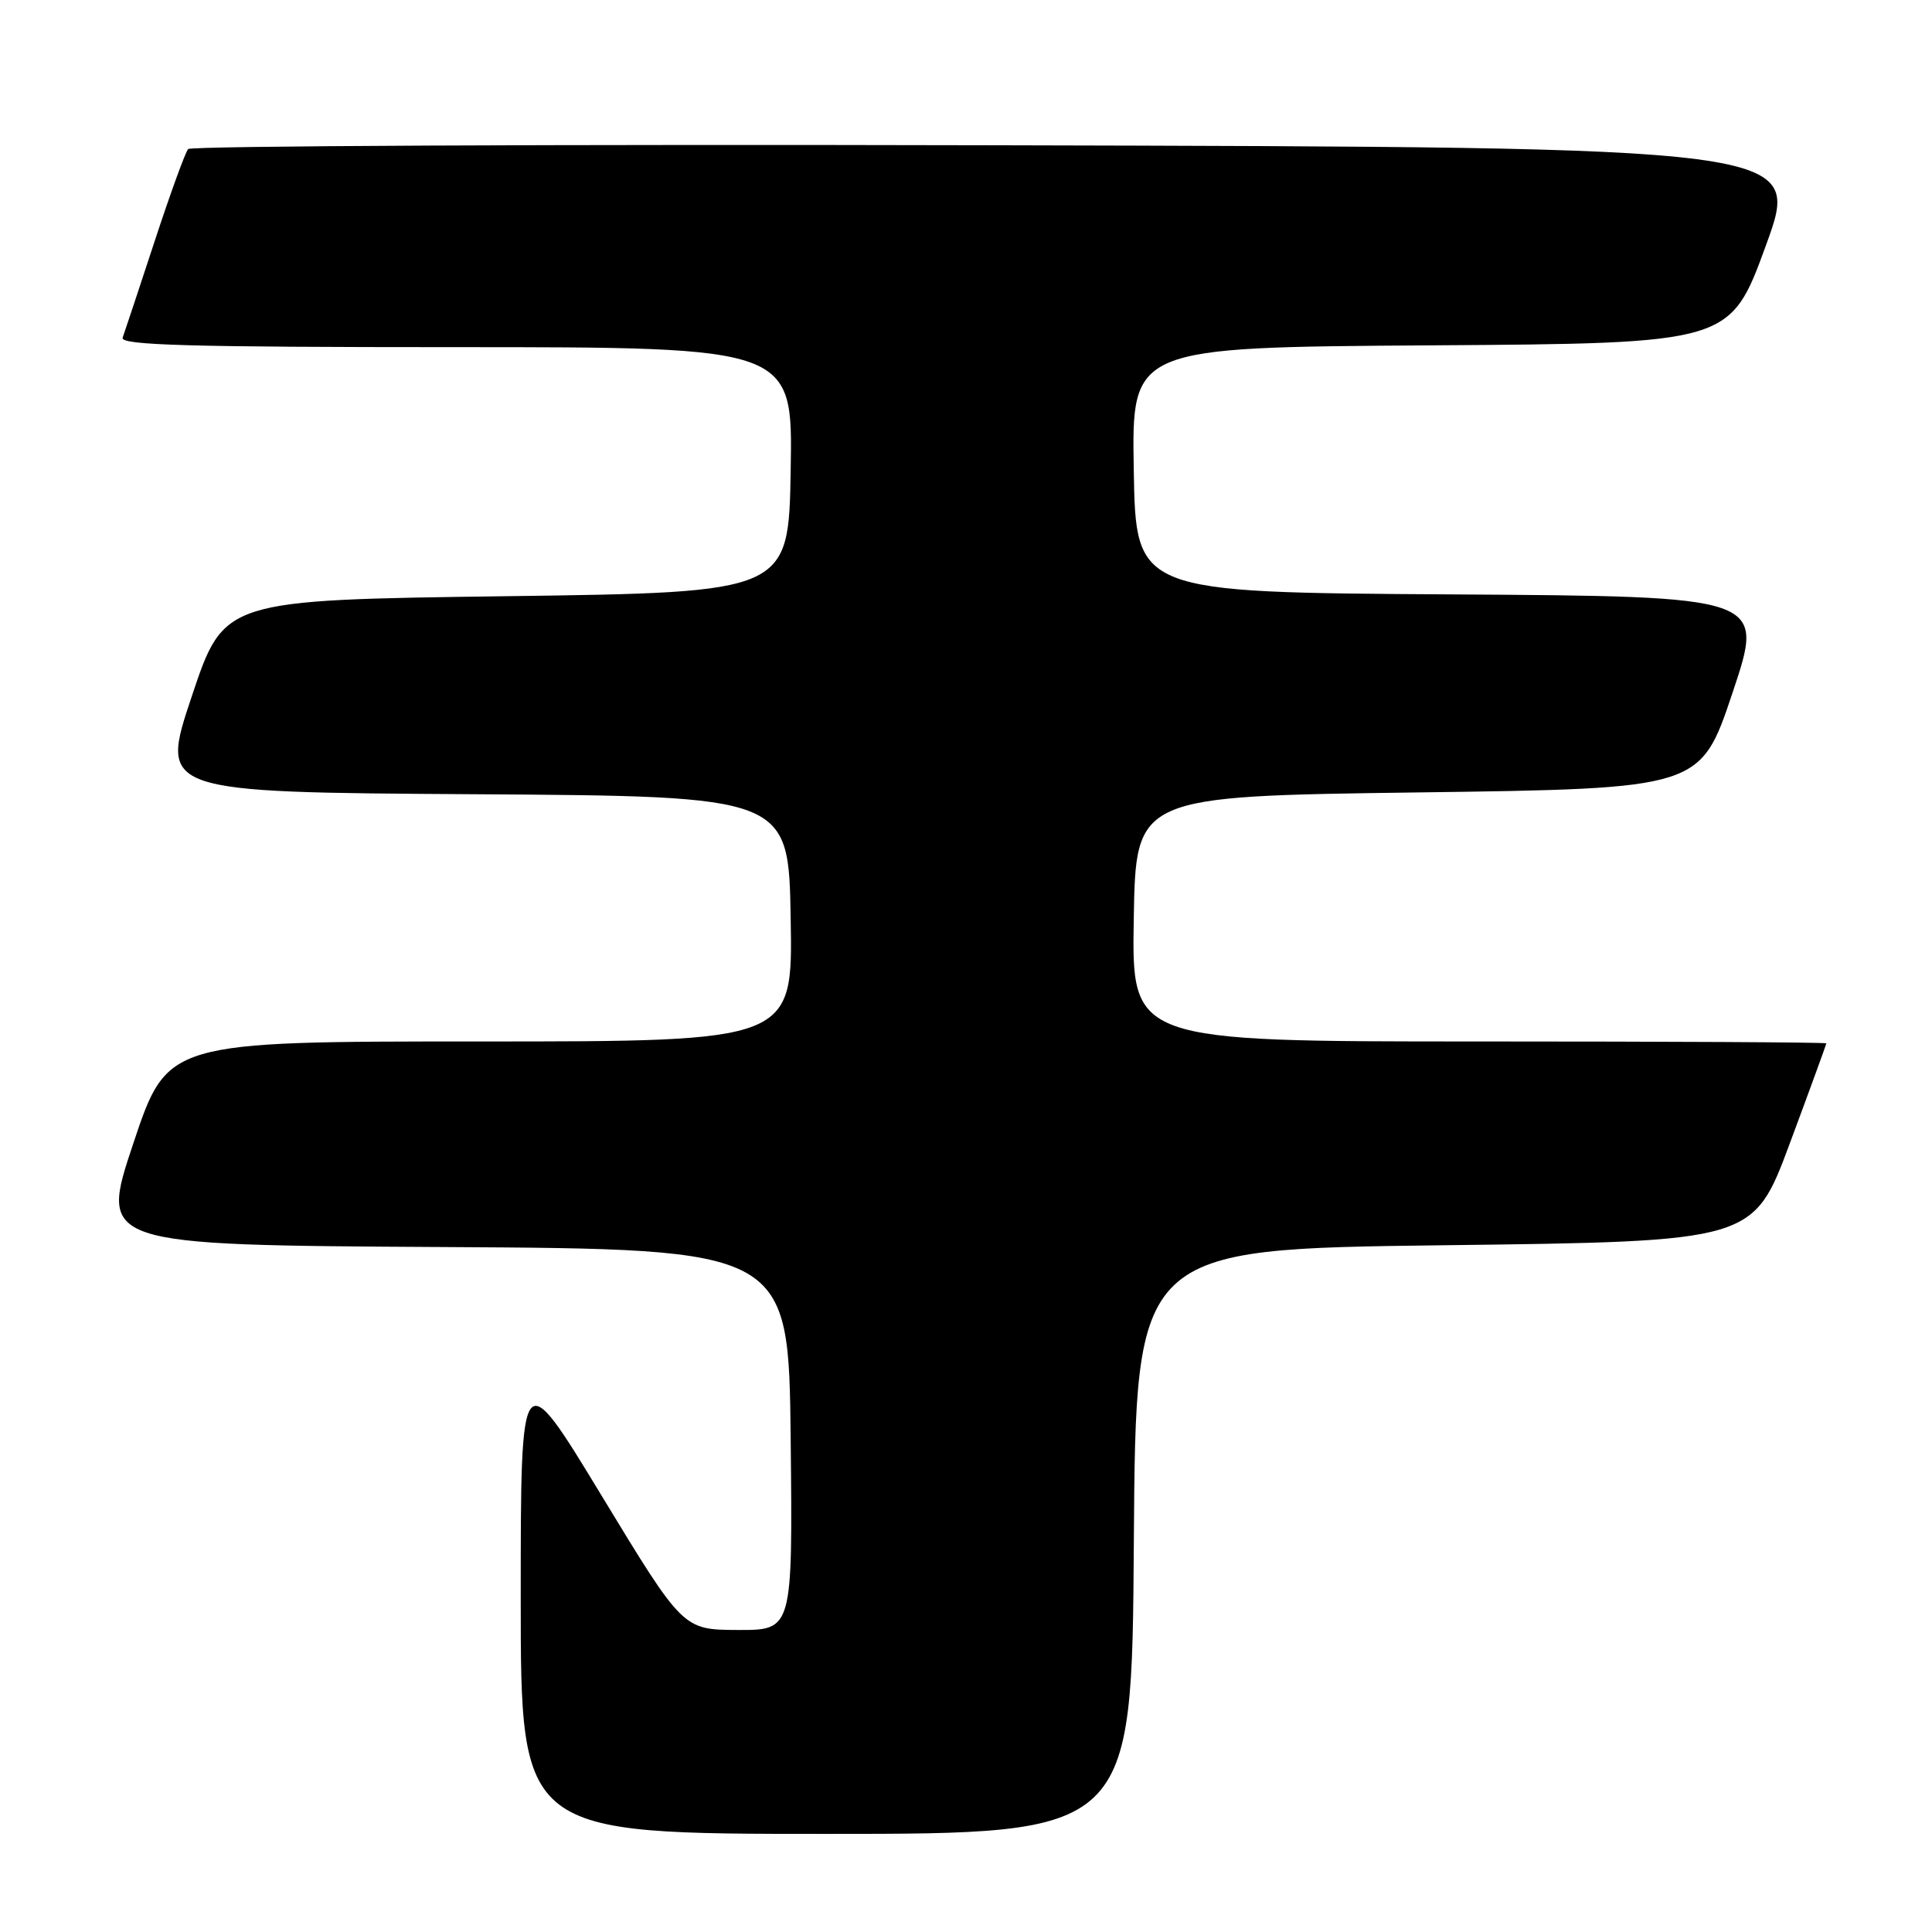 <?xml version="1.0" encoding="UTF-8" standalone="no"?>
<!DOCTYPE svg PUBLIC "-//W3C//DTD SVG 1.1//EN" "http://www.w3.org/Graphics/SVG/1.1/DTD/svg11.dtd" >
<svg xmlns="http://www.w3.org/2000/svg" xmlns:xlink="http://www.w3.org/1999/xlink" version="1.1" viewBox="0 0 256 256">
 <g >
 <path fill="currentColor"
d=" M 150.24 204.25 C 150.50 165.50 150.50 165.50 191.41 165.00 C 232.32 164.50 232.32 164.50 237.16 151.50 C 239.82 144.35 241.99 138.39 242.00 138.25 C 242.00 138.11 221.29 138.00 195.98 138.00 C 149.95 138.00 149.95 138.00 150.23 121.75 C 150.50 105.50 150.50 105.50 187.91 105.00 C 225.32 104.50 225.32 104.50 229.58 91.76 C 233.85 79.02 233.85 79.02 192.17 78.76 C 150.50 78.50 150.50 78.50 150.23 62.26 C 149.95 46.02 149.95 46.02 189.60 45.76 C 229.26 45.50 229.26 45.50 234.00 32.50 C 238.74 19.50 238.74 19.50 132.18 19.25 C 73.56 19.11 25.30 19.33 24.93 19.75 C 24.56 20.16 22.55 25.68 20.48 32.00 C 18.40 38.33 16.50 44.06 16.25 44.75 C 15.88 45.74 25.13 46.00 60.42 46.00 C 105.05 46.00 105.05 46.00 104.77 62.25 C 104.50 78.50 104.50 78.50 67.09 79.00 C 29.68 79.50 29.68 79.50 25.42 92.24 C 21.15 104.98 21.15 104.98 62.83 105.24 C 104.50 105.50 104.50 105.50 104.77 121.75 C 105.05 138.00 105.05 138.00 63.61 138.00 C 22.18 138.00 22.18 138.00 17.67 151.49 C 13.16 164.98 13.16 164.98 58.83 165.24 C 104.50 165.50 104.50 165.50 104.77 190.75 C 105.03 216.00 105.03 216.00 97.77 215.98 C 90.50 215.95 90.50 215.95 79.75 198.24 C 69.00 180.52 69.00 180.52 69.00 211.76 C 69.00 243.00 69.00 243.00 109.49 243.00 C 149.98 243.00 149.98 243.00 150.24 204.25 Z "/>
</g>
</svg>